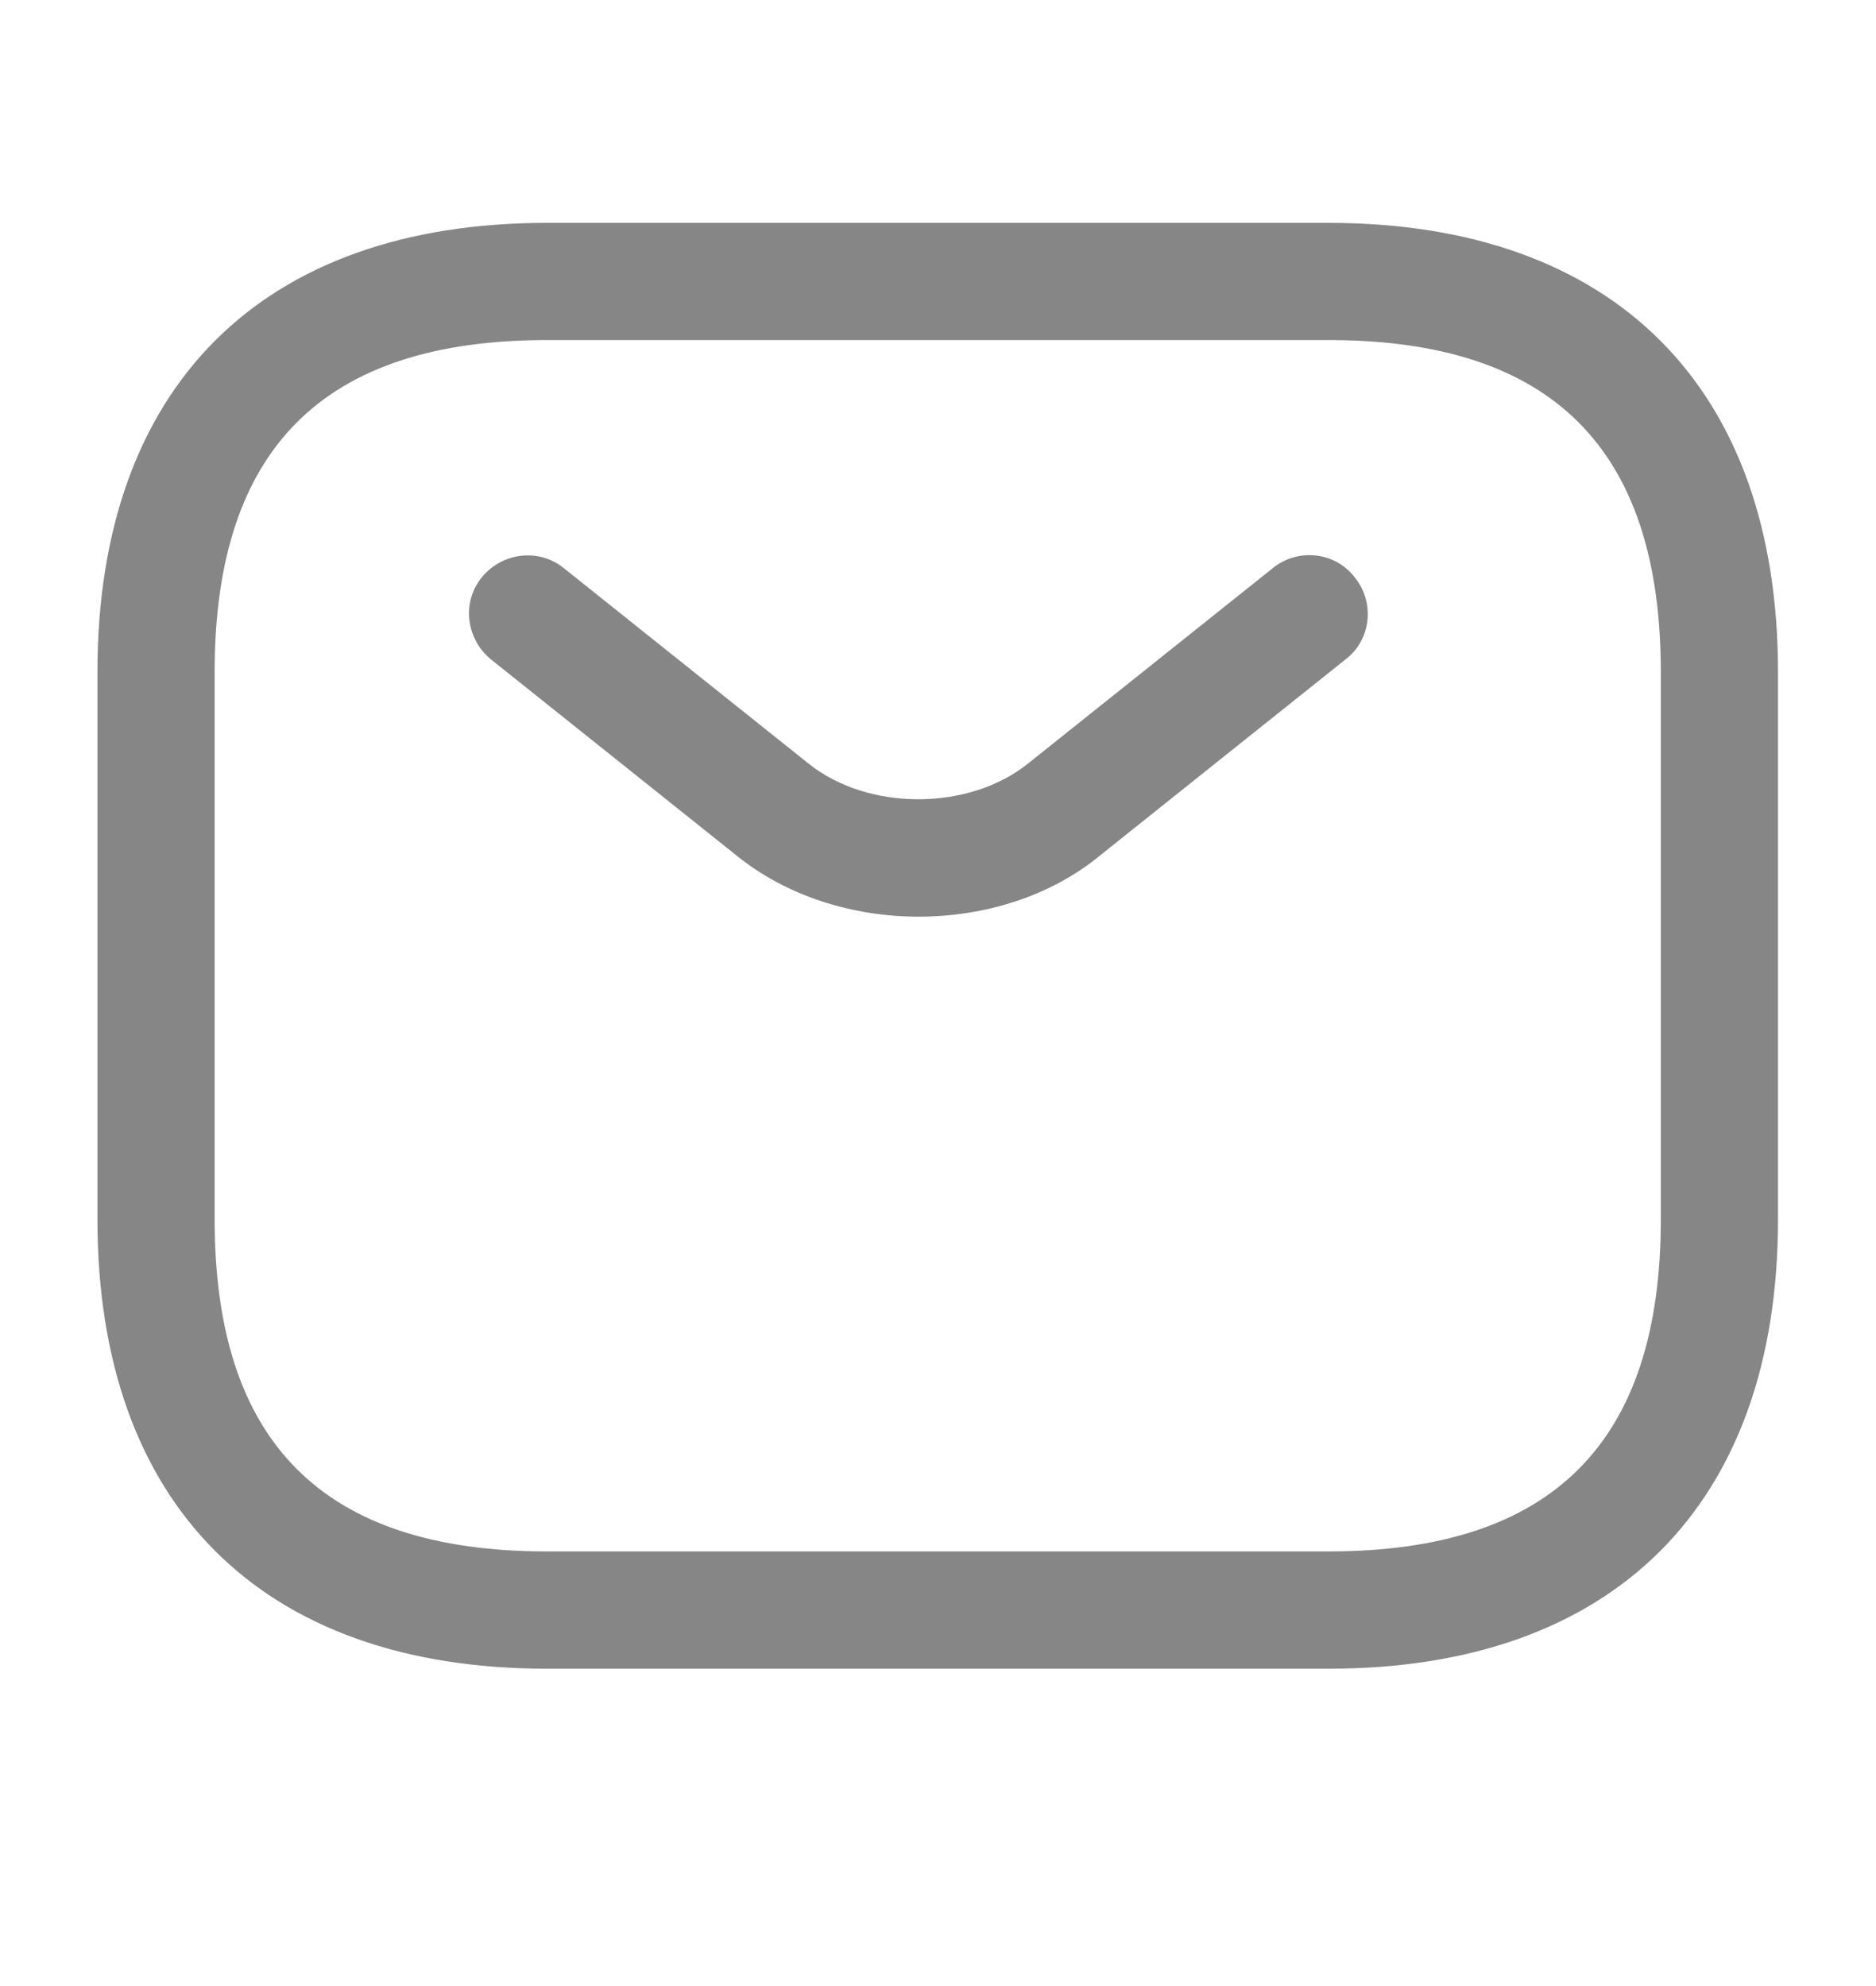 <svg width="17" height="18" viewBox="0 0 17 18" fill="none" xmlns="http://www.w3.org/2000/svg">
<path d="M12.039 15.124H4.956C2.37 15.124 0.883 13.636 0.883 11.051V6.092C0.883 3.507 2.37 2.02 4.956 2.02H12.039C14.624 2.02 16.112 3.507 16.112 6.092V11.051C16.112 13.636 14.624 15.124 12.039 15.124ZM4.956 3.082C2.93 3.082 1.945 4.067 1.945 6.092V11.051C1.945 13.077 2.93 14.061 4.956 14.061H12.039C14.065 14.061 15.05 13.077 15.05 11.051V6.092C15.05 4.067 14.065 3.082 12.039 3.082H4.956Z" fill="#868686"/>
<path d="M8.325 8.308C7.73 8.308 7.128 8.124 6.667 7.748L4.45 5.977C4.224 5.793 4.181 5.46 4.365 5.234C4.549 5.007 4.882 4.965 5.109 5.149L7.326 6.92C7.864 7.352 8.778 7.352 9.316 6.92L11.534 5.149C11.76 4.965 12.1 5 12.277 5.234C12.461 5.46 12.426 5.8 12.192 5.977L9.975 7.748C9.522 8.124 8.92 8.308 8.325 8.308Z" fill="#868686"/>
</svg>
